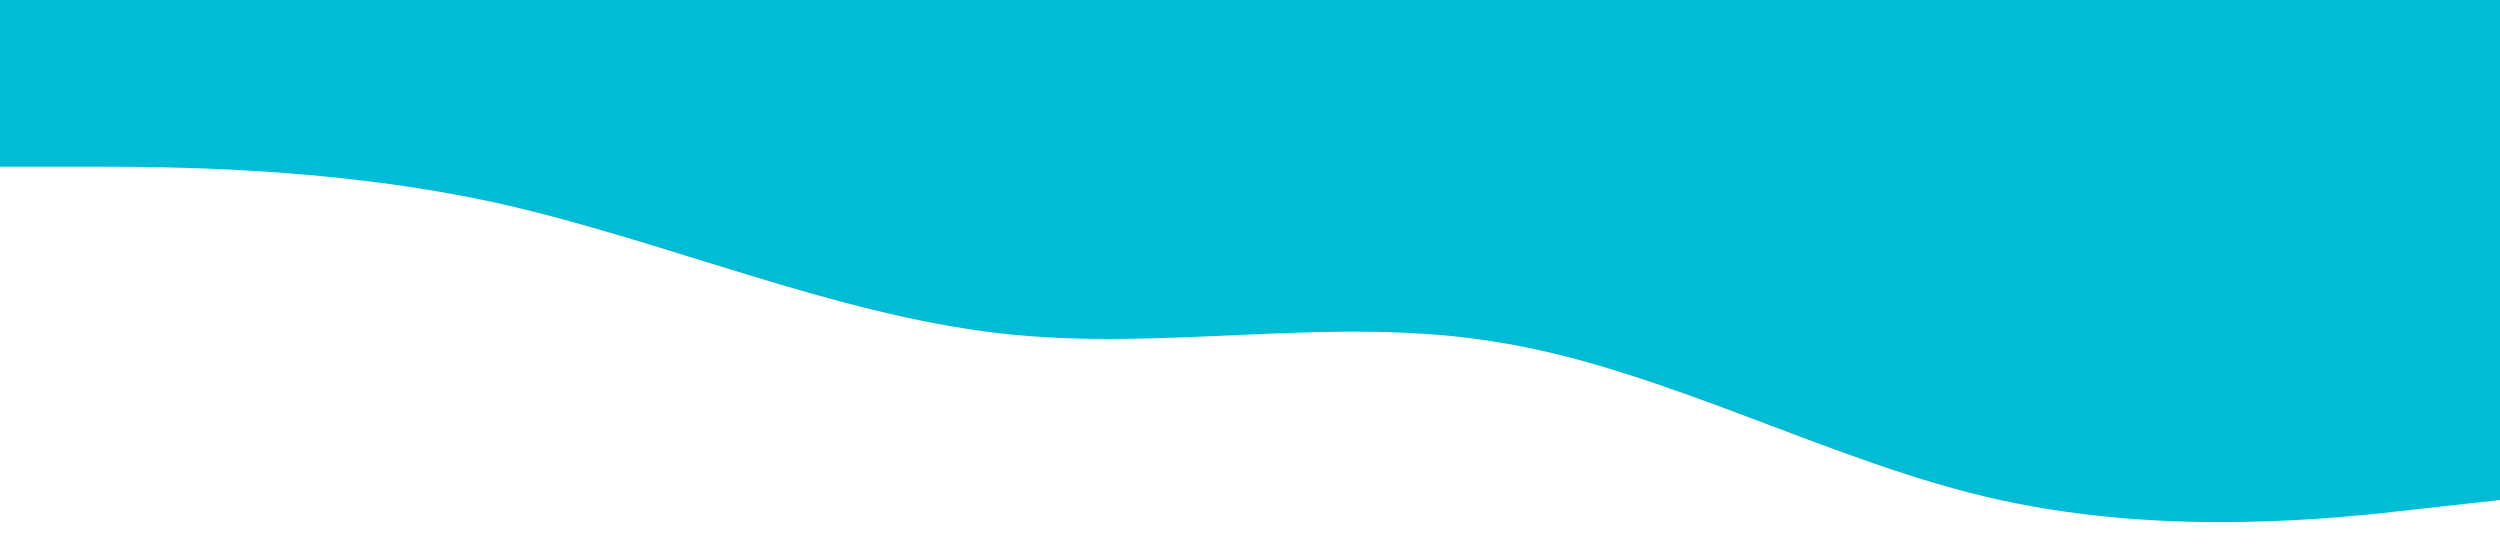 <?xml version="1.0" standalone="no"?><svg xmlns="http://www.w3.org/2000/svg" viewBox="0 0 1440 320"><path fill="#00BCD4" fill-opacity="1" d="M0,96L48,96C96,96,192,96,288,117.3C384,139,480,181,576,192C672,203,768,181,864,197.3C960,213,1056,267,1152,288C1248,309,1344,299,1392,293.3L1440,288L1440,0L1392,0C1344,0,1248,0,1152,0C1056,0,960,0,864,0C768,0,672,0,576,0C480,0,384,0,288,0C192,0,96,0,48,0L0,0Z"></path></svg>